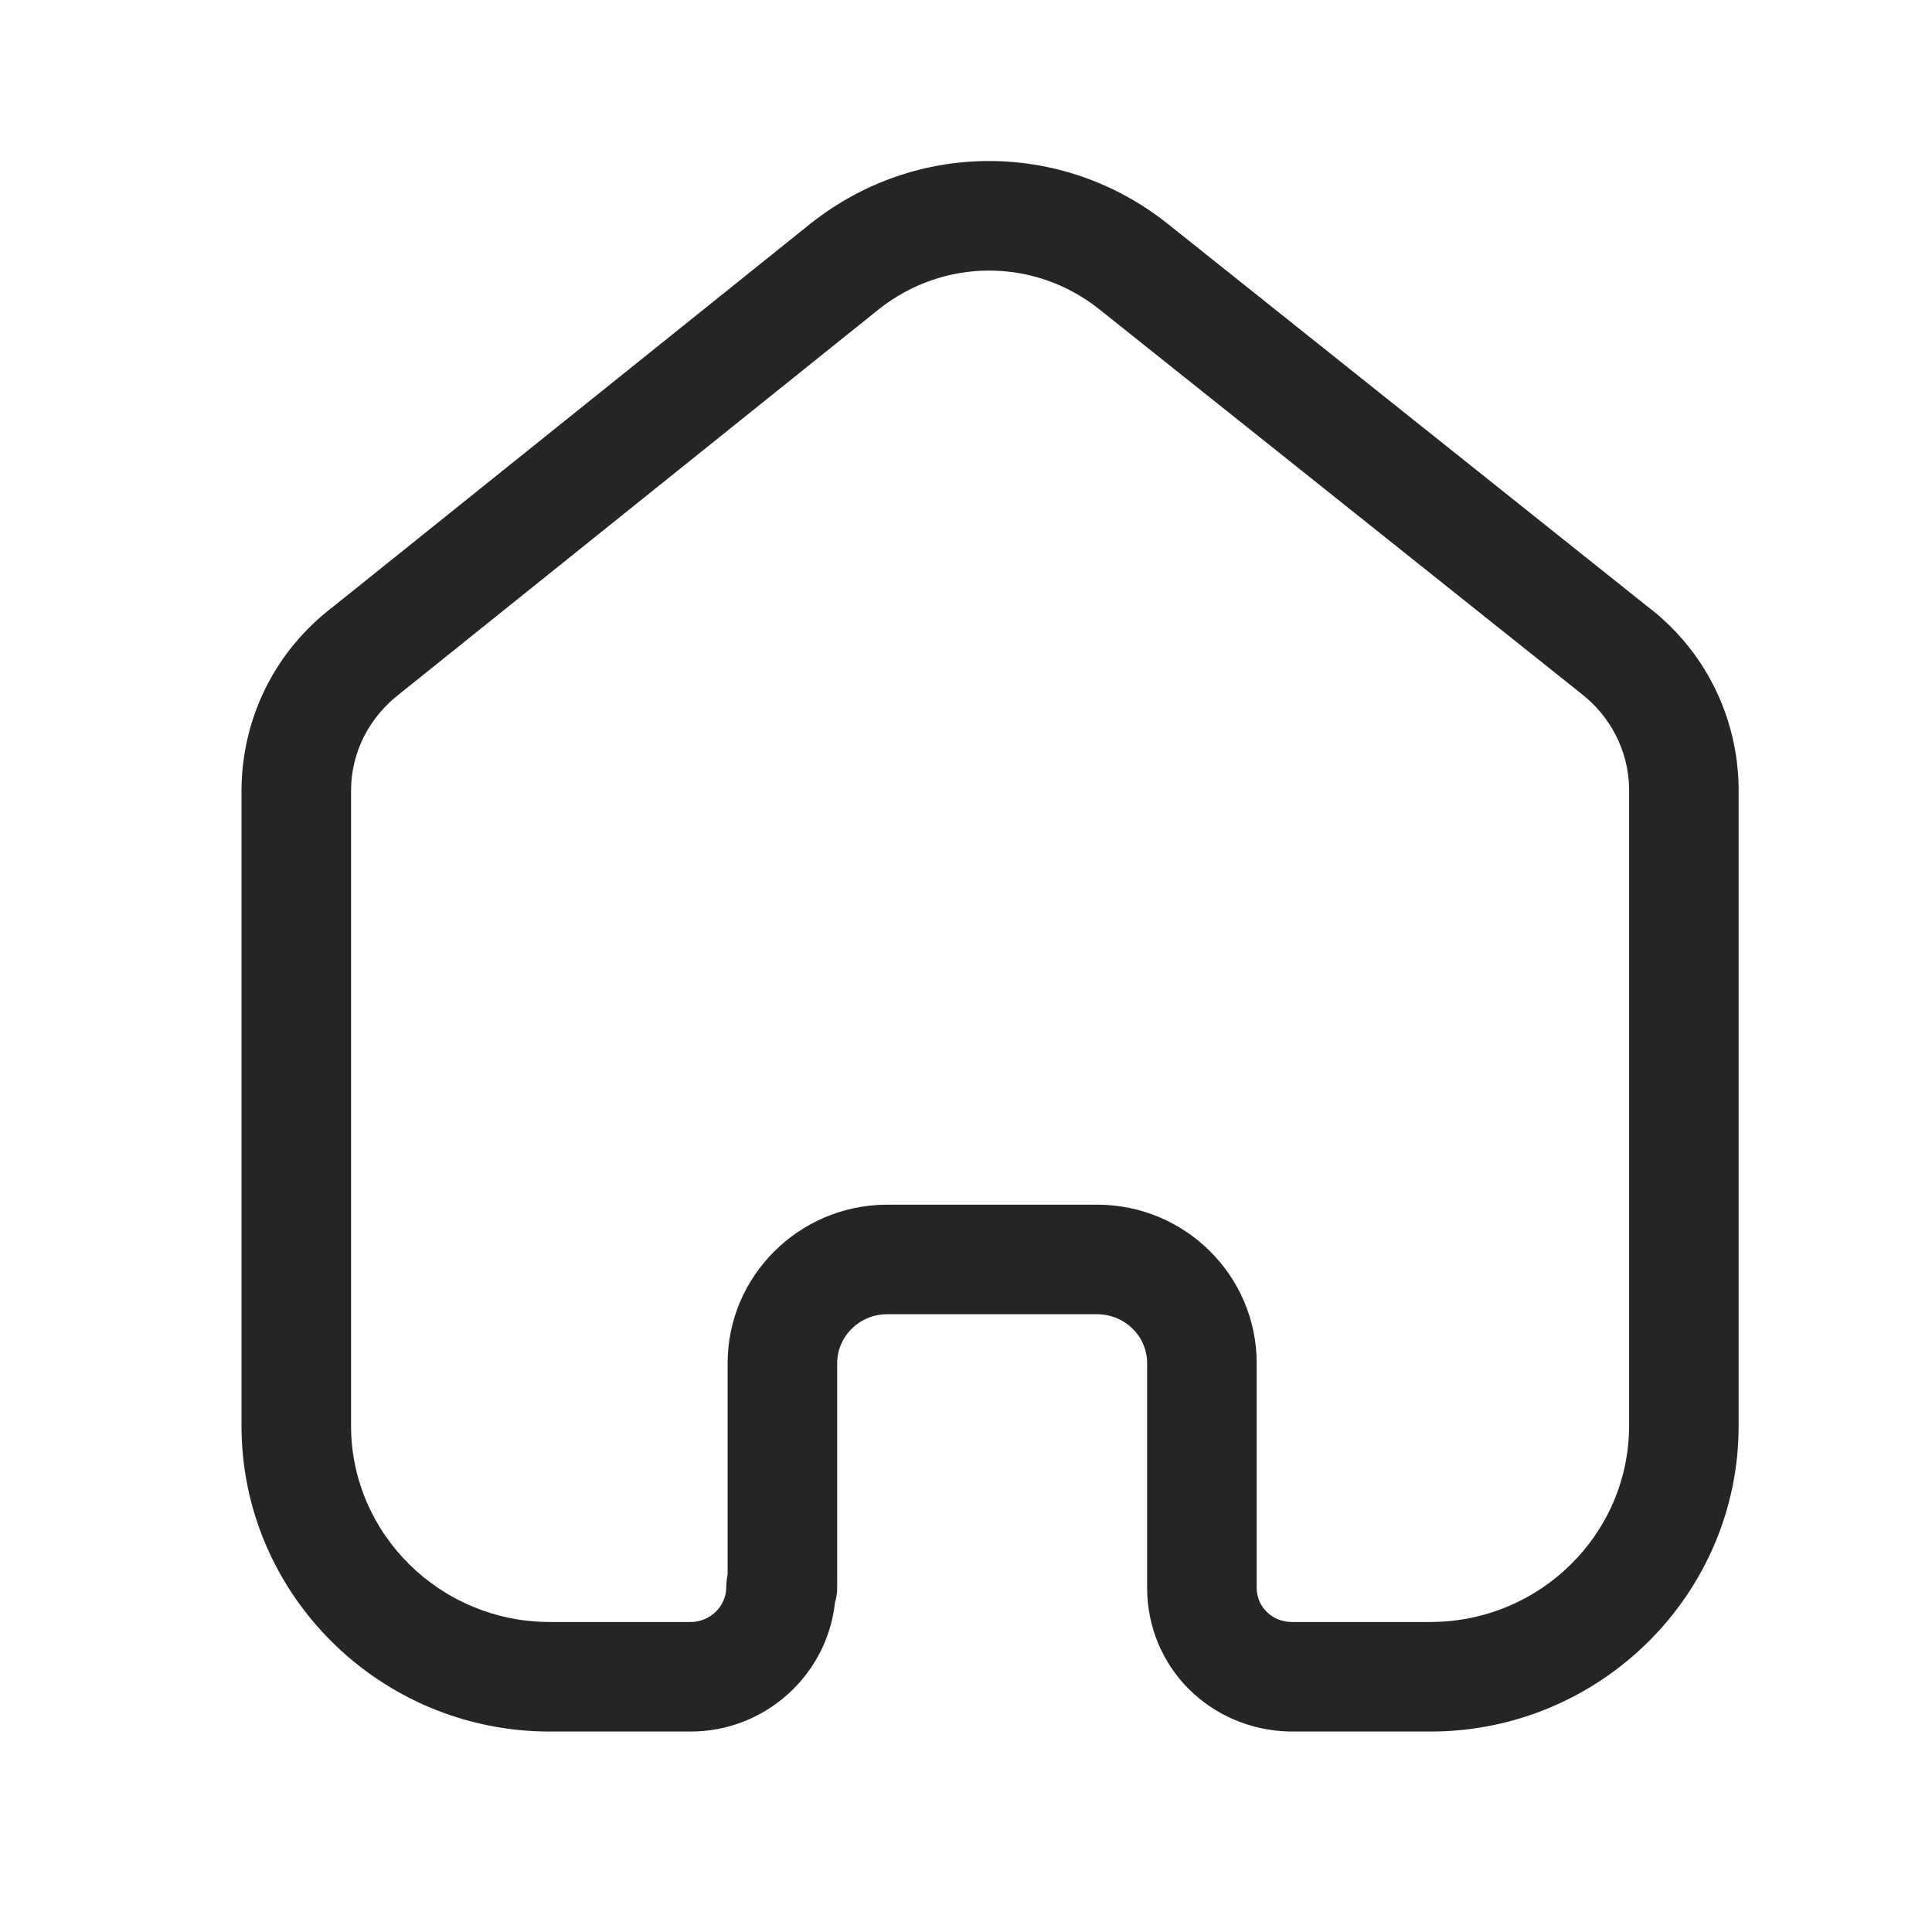 <svg width="24" height="24" viewBox="0 0 24 24" fill="none" xmlns="http://www.w3.org/2000/svg">
<path fill-rule="evenodd" clip-rule="evenodd" d="M13.63 14.965C14.722 14.965 15.611 15.848 15.611 16.933V19.724C15.611 19.957 15.798 20.144 16.038 20.149H17.767C19.13 20.149 20.237 19.055 20.237 17.711V9.796C20.231 9.333 20.01 8.898 19.632 8.608L13.651 3.838C12.848 3.202 11.725 3.202 10.919 3.84L4.979 8.607C4.586 8.905 4.365 9.341 4.361 9.811V17.711C4.361 19.055 5.469 20.149 6.831 20.149H8.577C8.823 20.149 9.022 19.954 9.022 19.715C9.022 19.662 9.028 19.609 9.039 19.559V16.933C9.039 15.854 9.923 14.973 11.007 14.965H13.63ZM17.767 21.51H16.021C15.022 21.486 14.25 20.702 14.25 19.724V16.933C14.25 16.598 13.972 16.326 13.63 16.326H11.012C10.677 16.328 10.4 16.601 10.4 16.933V19.715C10.4 19.783 10.391 19.848 10.372 19.91C10.274 20.808 9.507 21.51 8.577 21.51H6.831C4.718 21.51 3 19.805 3 17.711V9.805C3.009 8.903 3.425 8.078 4.142 7.534L10.071 2.776C11.376 1.742 13.195 1.742 14.498 2.774L20.469 7.537C21.171 8.071 21.586 8.895 21.598 9.786V17.711C21.598 19.805 19.88 21.51 17.767 21.51Z" fill="#252525"/>
</svg>
